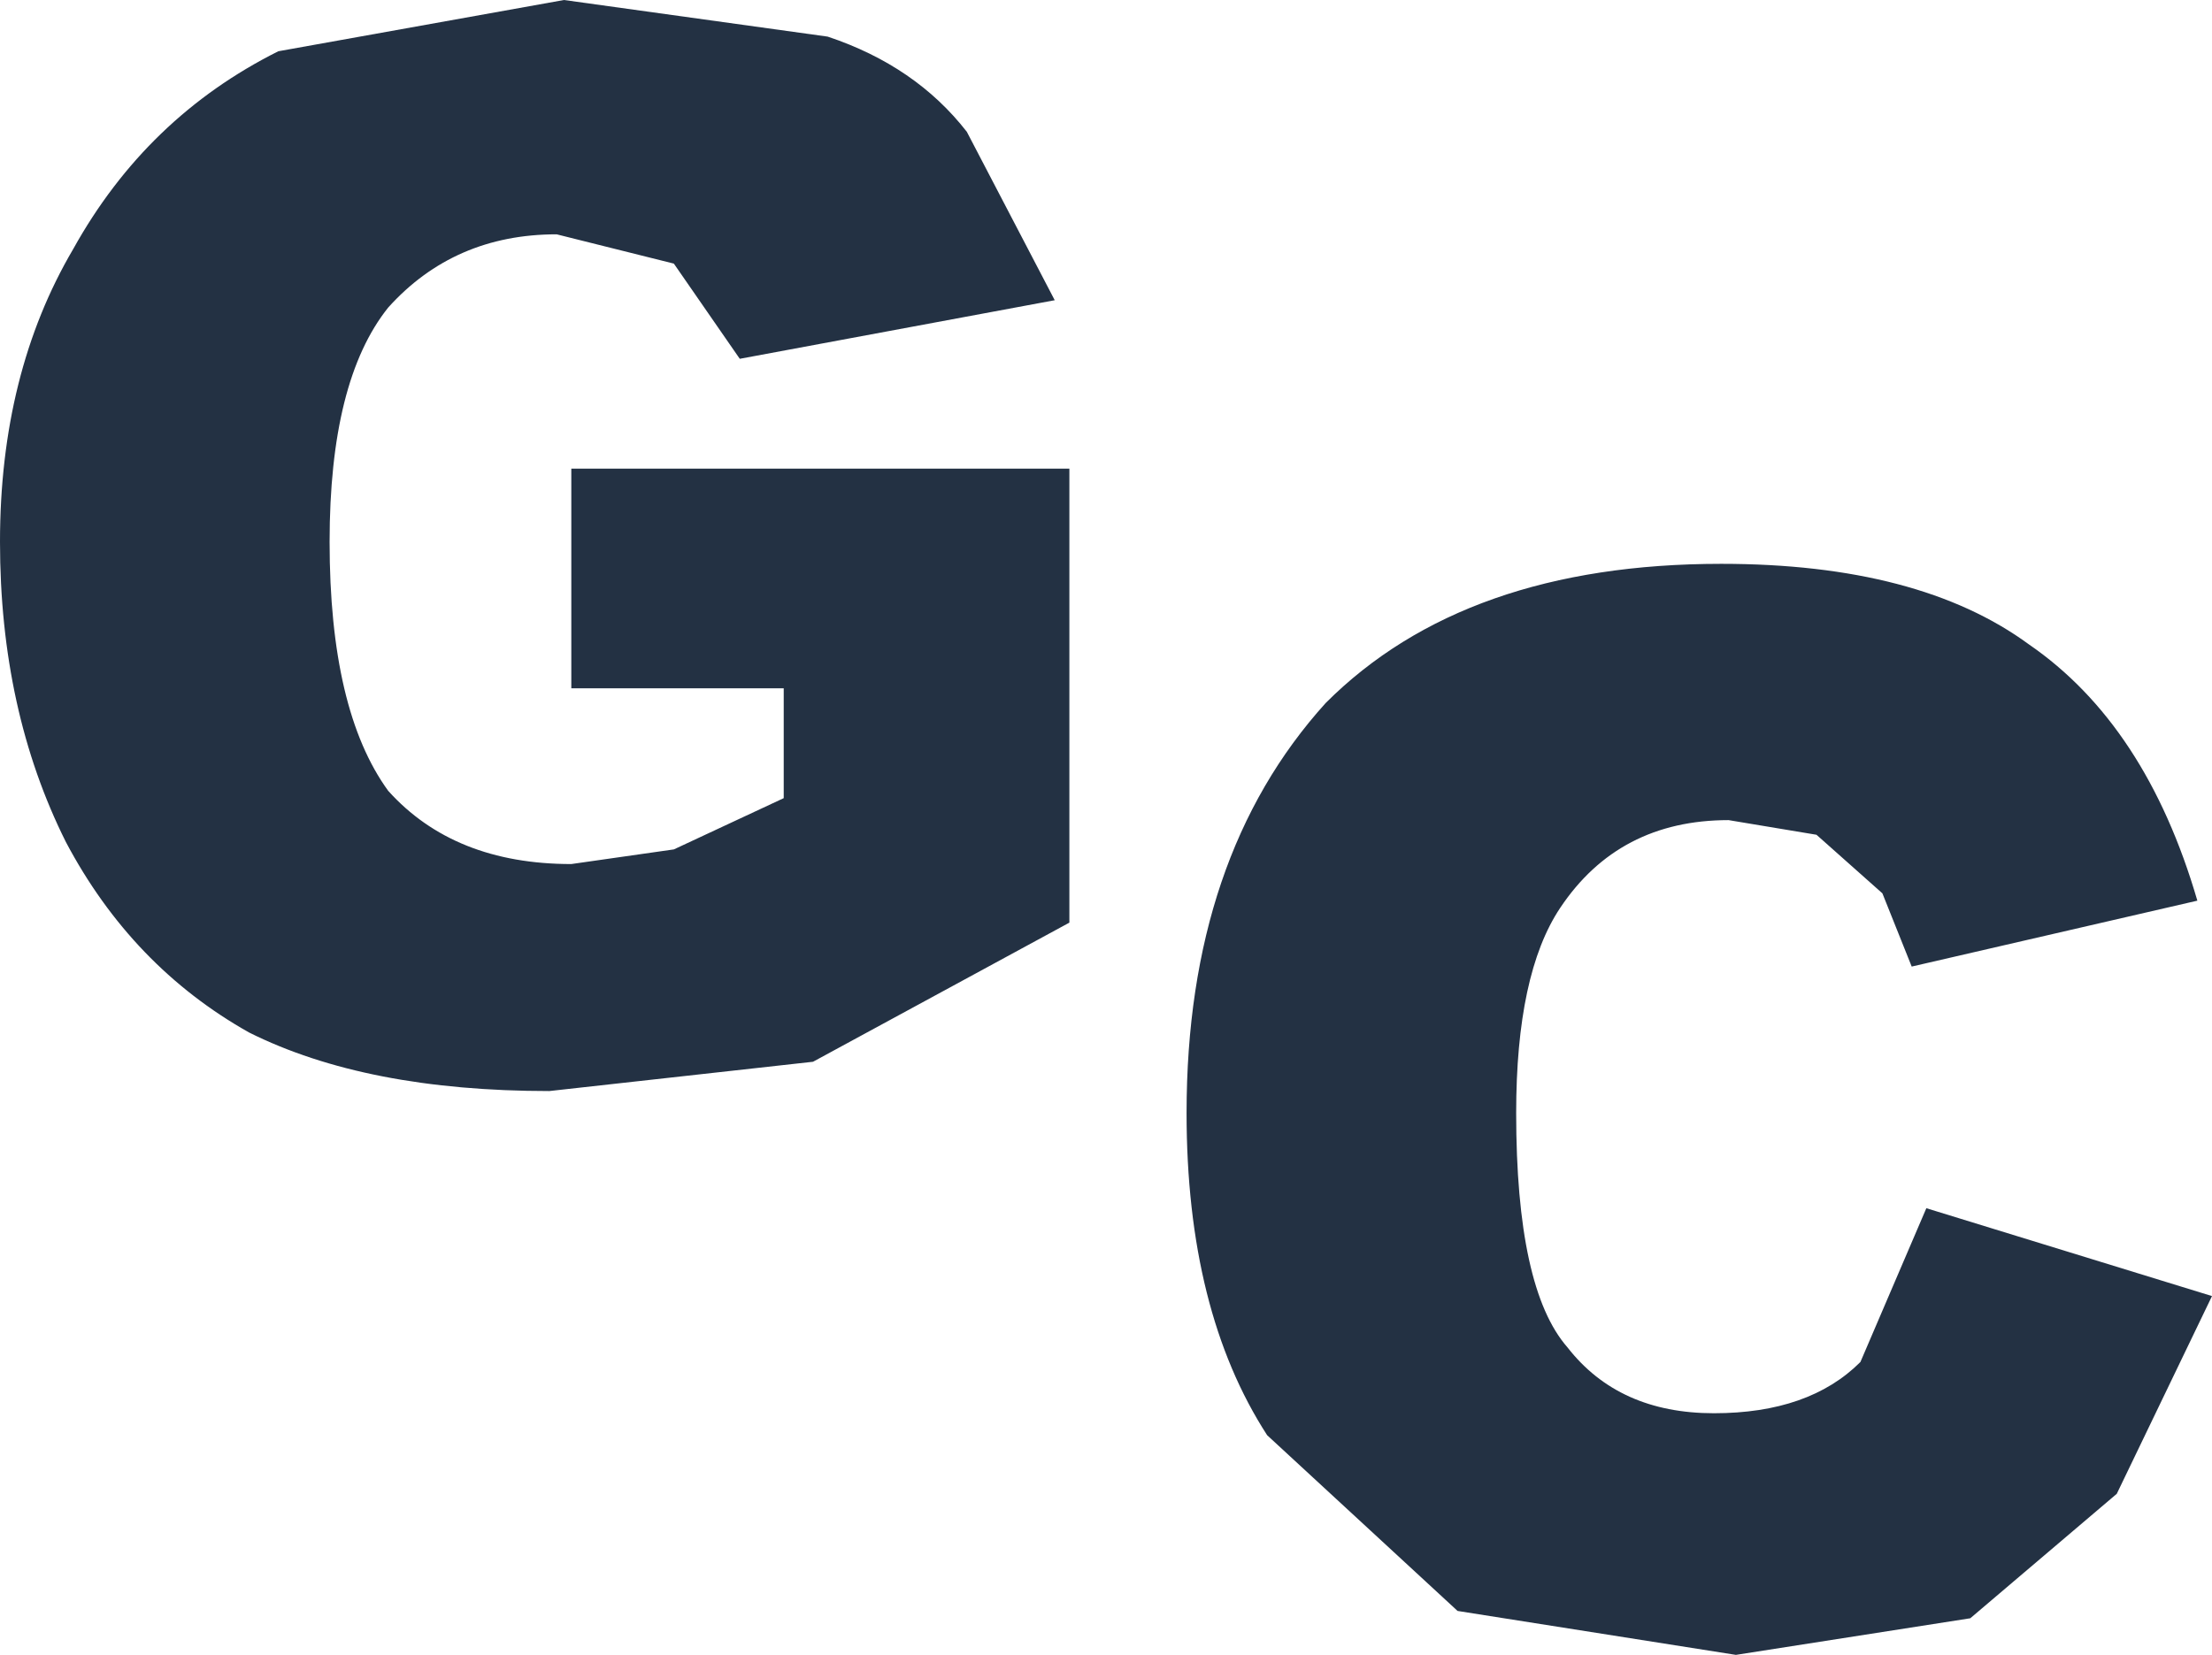<?xml version="1.0" encoding="UTF-8" standalone="no"?>
<svg xmlns:xlink="http://www.w3.org/1999/xlink" height="11.3px" width="15.1px" xmlns="http://www.w3.org/2000/svg">
  <g transform="matrix(1.0, 0.0, 0.0, 1.0, 0.0, 0.0)">
    <path d="M11.8 5.6 Q11.05 5.6 10.65 6.2 10.35 6.65 10.35 7.6 10.35 8.8 10.7 9.2 11.05 9.65 11.7 9.65 12.35 9.65 12.7 9.3 L13.15 8.25 15.1 8.85 14.45 10.2 13.45 11.05 11.85 11.3 9.95 11.0 8.65 9.8 Q8.1 8.95 8.1 7.6 8.1 5.85 9.05 4.8 10.0 3.85 11.75 3.85 13.1 3.85 13.85 4.4 14.65 4.95 15.0 6.15 L13.05 6.6 12.85 6.1 12.4 5.7 11.8 5.6 M5.35 4.7 L3.9 4.7 3.9 3.2 7.3 3.2 7.3 6.3 5.55 7.25 3.75 7.45 Q2.5 7.45 1.7 7.05 0.9 6.6 0.45 5.75 0.0 4.85 0.0 3.7 0.0 2.55 0.5 1.7 1.0 0.8 1.9 0.35 L3.85 0.0 5.65 0.25 Q6.25 0.45 6.6 0.9 L7.2 2.05 5.05 2.45 4.6 1.8 3.8 1.6 Q3.1 1.6 2.65 2.1 2.25 2.6 2.25 3.7 2.25 4.85 2.65 5.4 3.1 5.9 3.9 5.9 L4.6 5.8 5.35 5.45 5.35 4.7" fill="#233143" fill-rule="evenodd" stroke="none"/>
  </g>
</svg>
